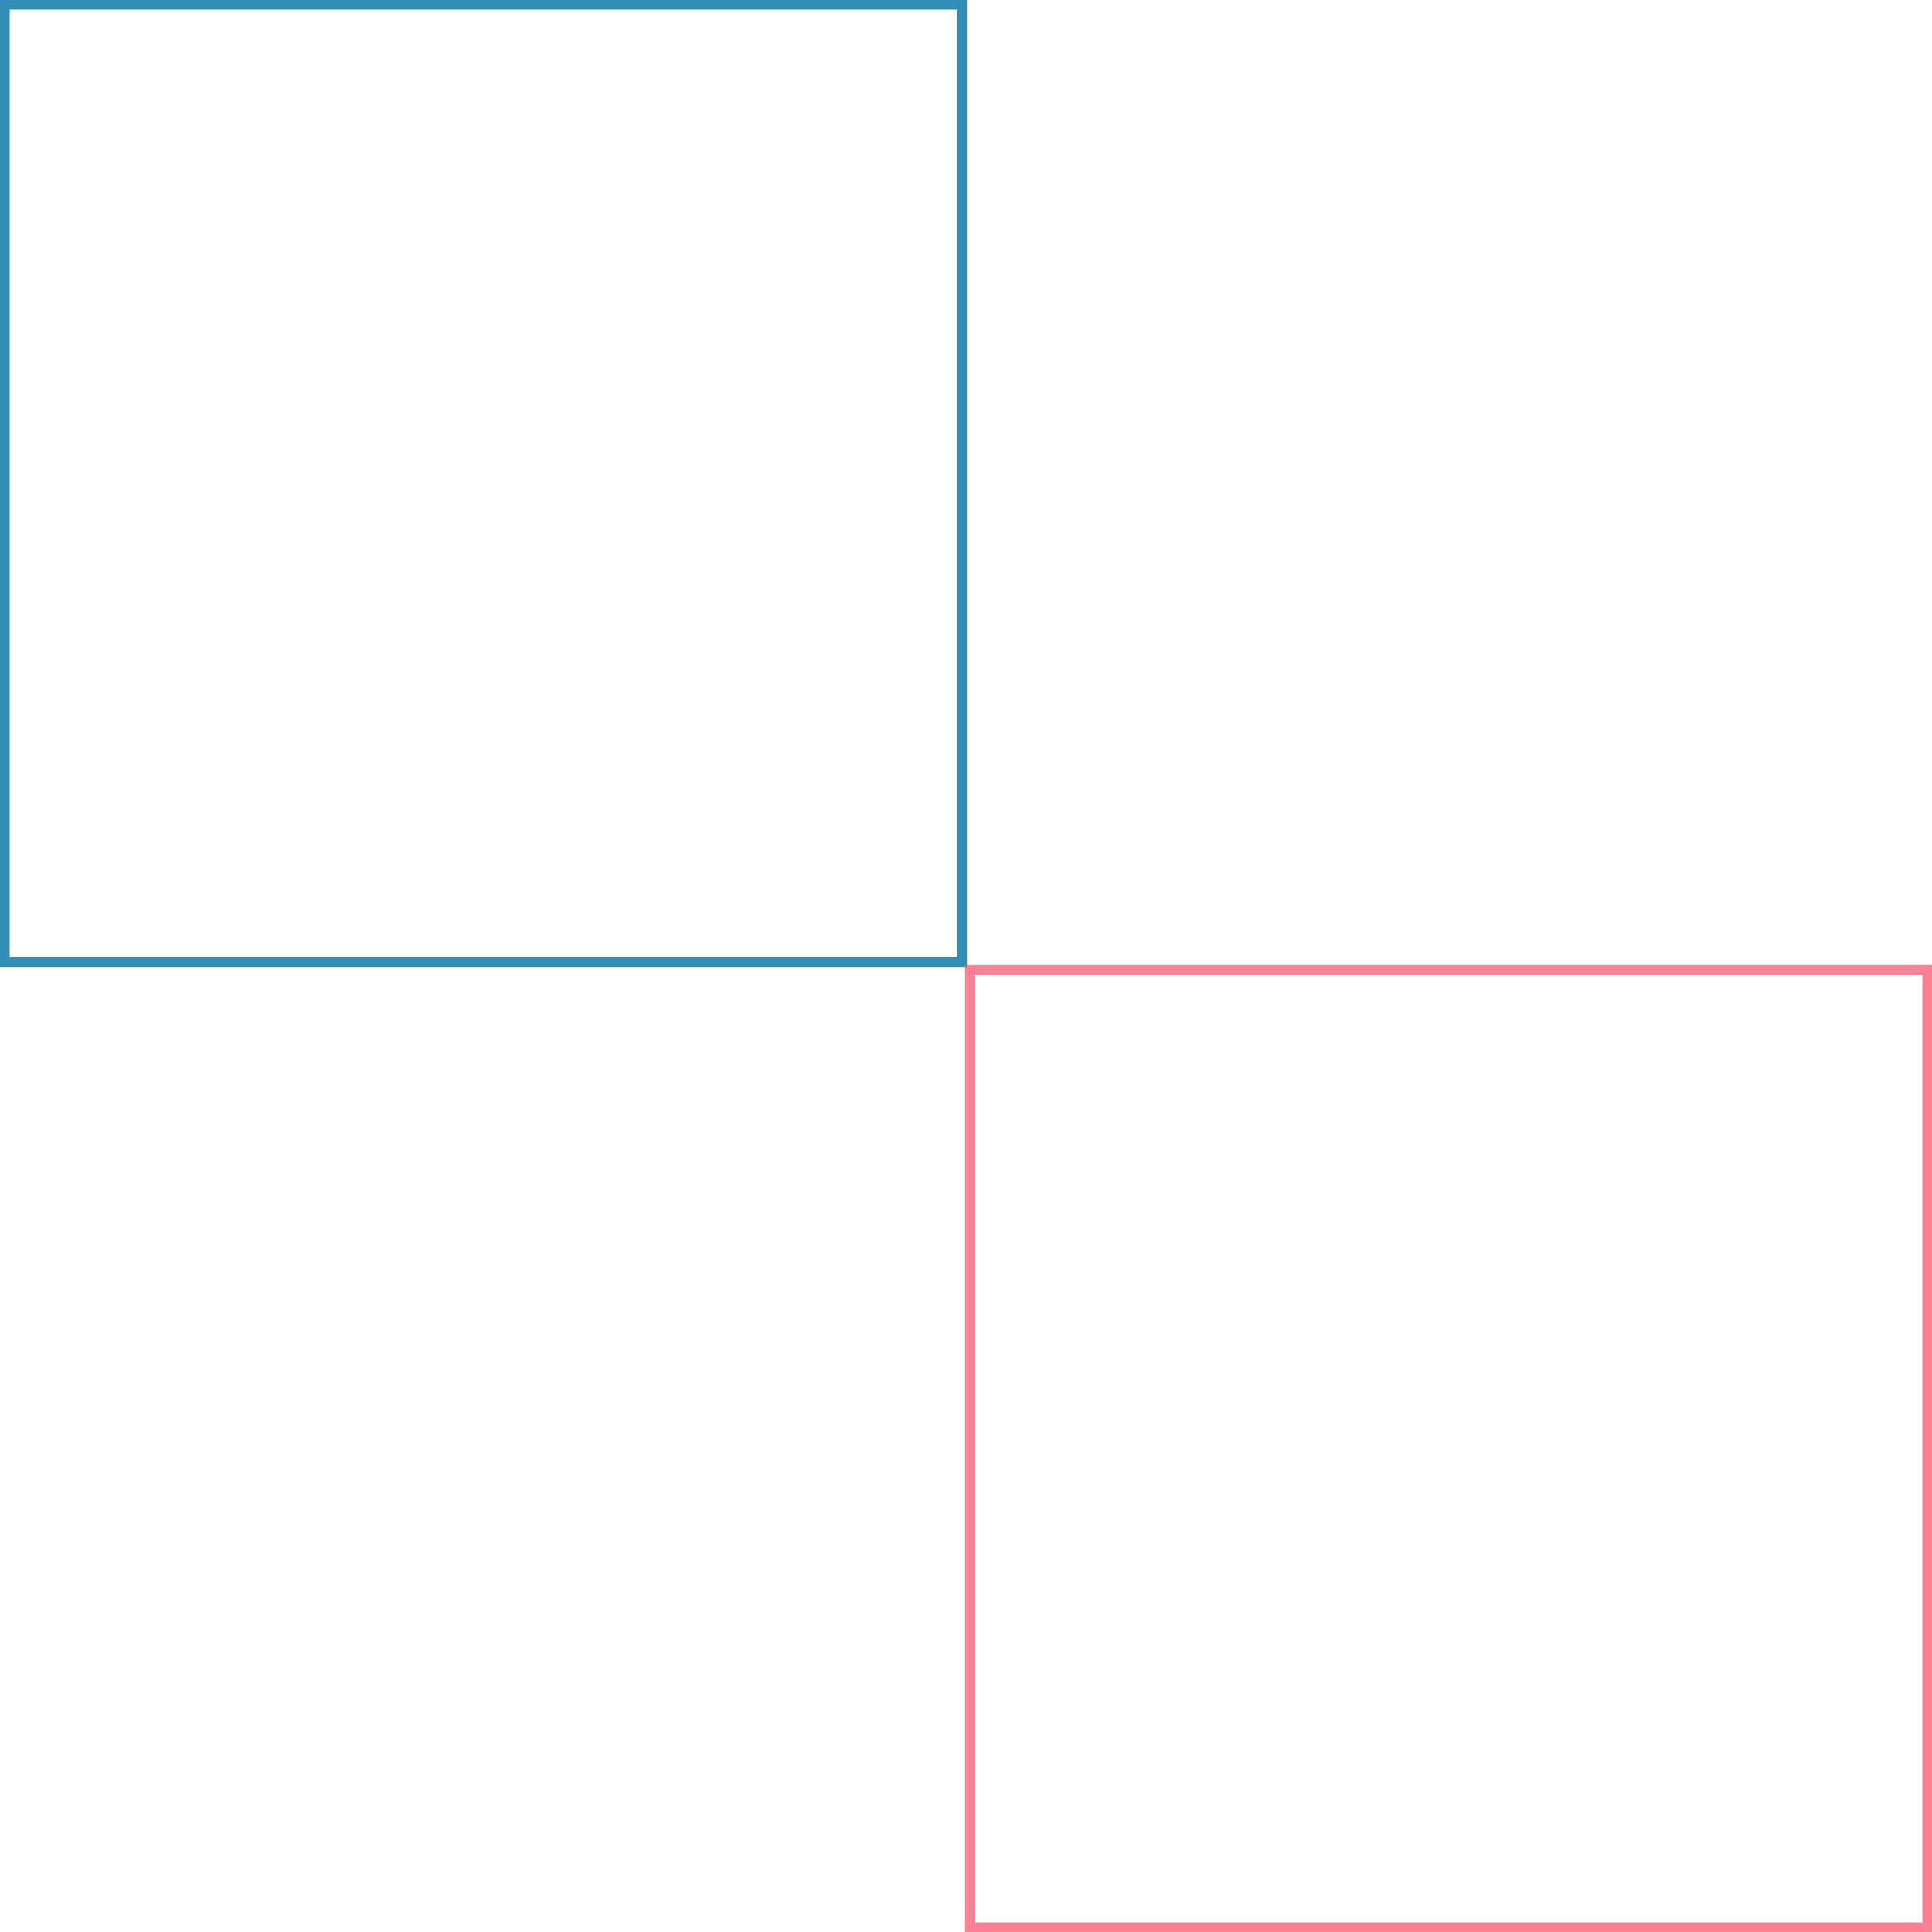 <svg id="Layer_1" data-name="Layer 1" xmlns="http://www.w3.org/2000/svg" viewBox="0 0 999 999"><defs><style>.cls-1{opacity:0.8;}.cls-2{fill:#0070a2;}.cls-3{fill:#fa617a;}</style></defs><g class="cls-1"><path class="cls-2" d="M497,6V496H7V6H497m5-5H2V501H502V1Z" transform="translate(-2 -1)"/></g><g class="cls-1"><path class="cls-3" d="M996,505V995H506V505H996m5-5H501v500h500V500Z" transform="translate(-2 -1)"/></g></svg>
